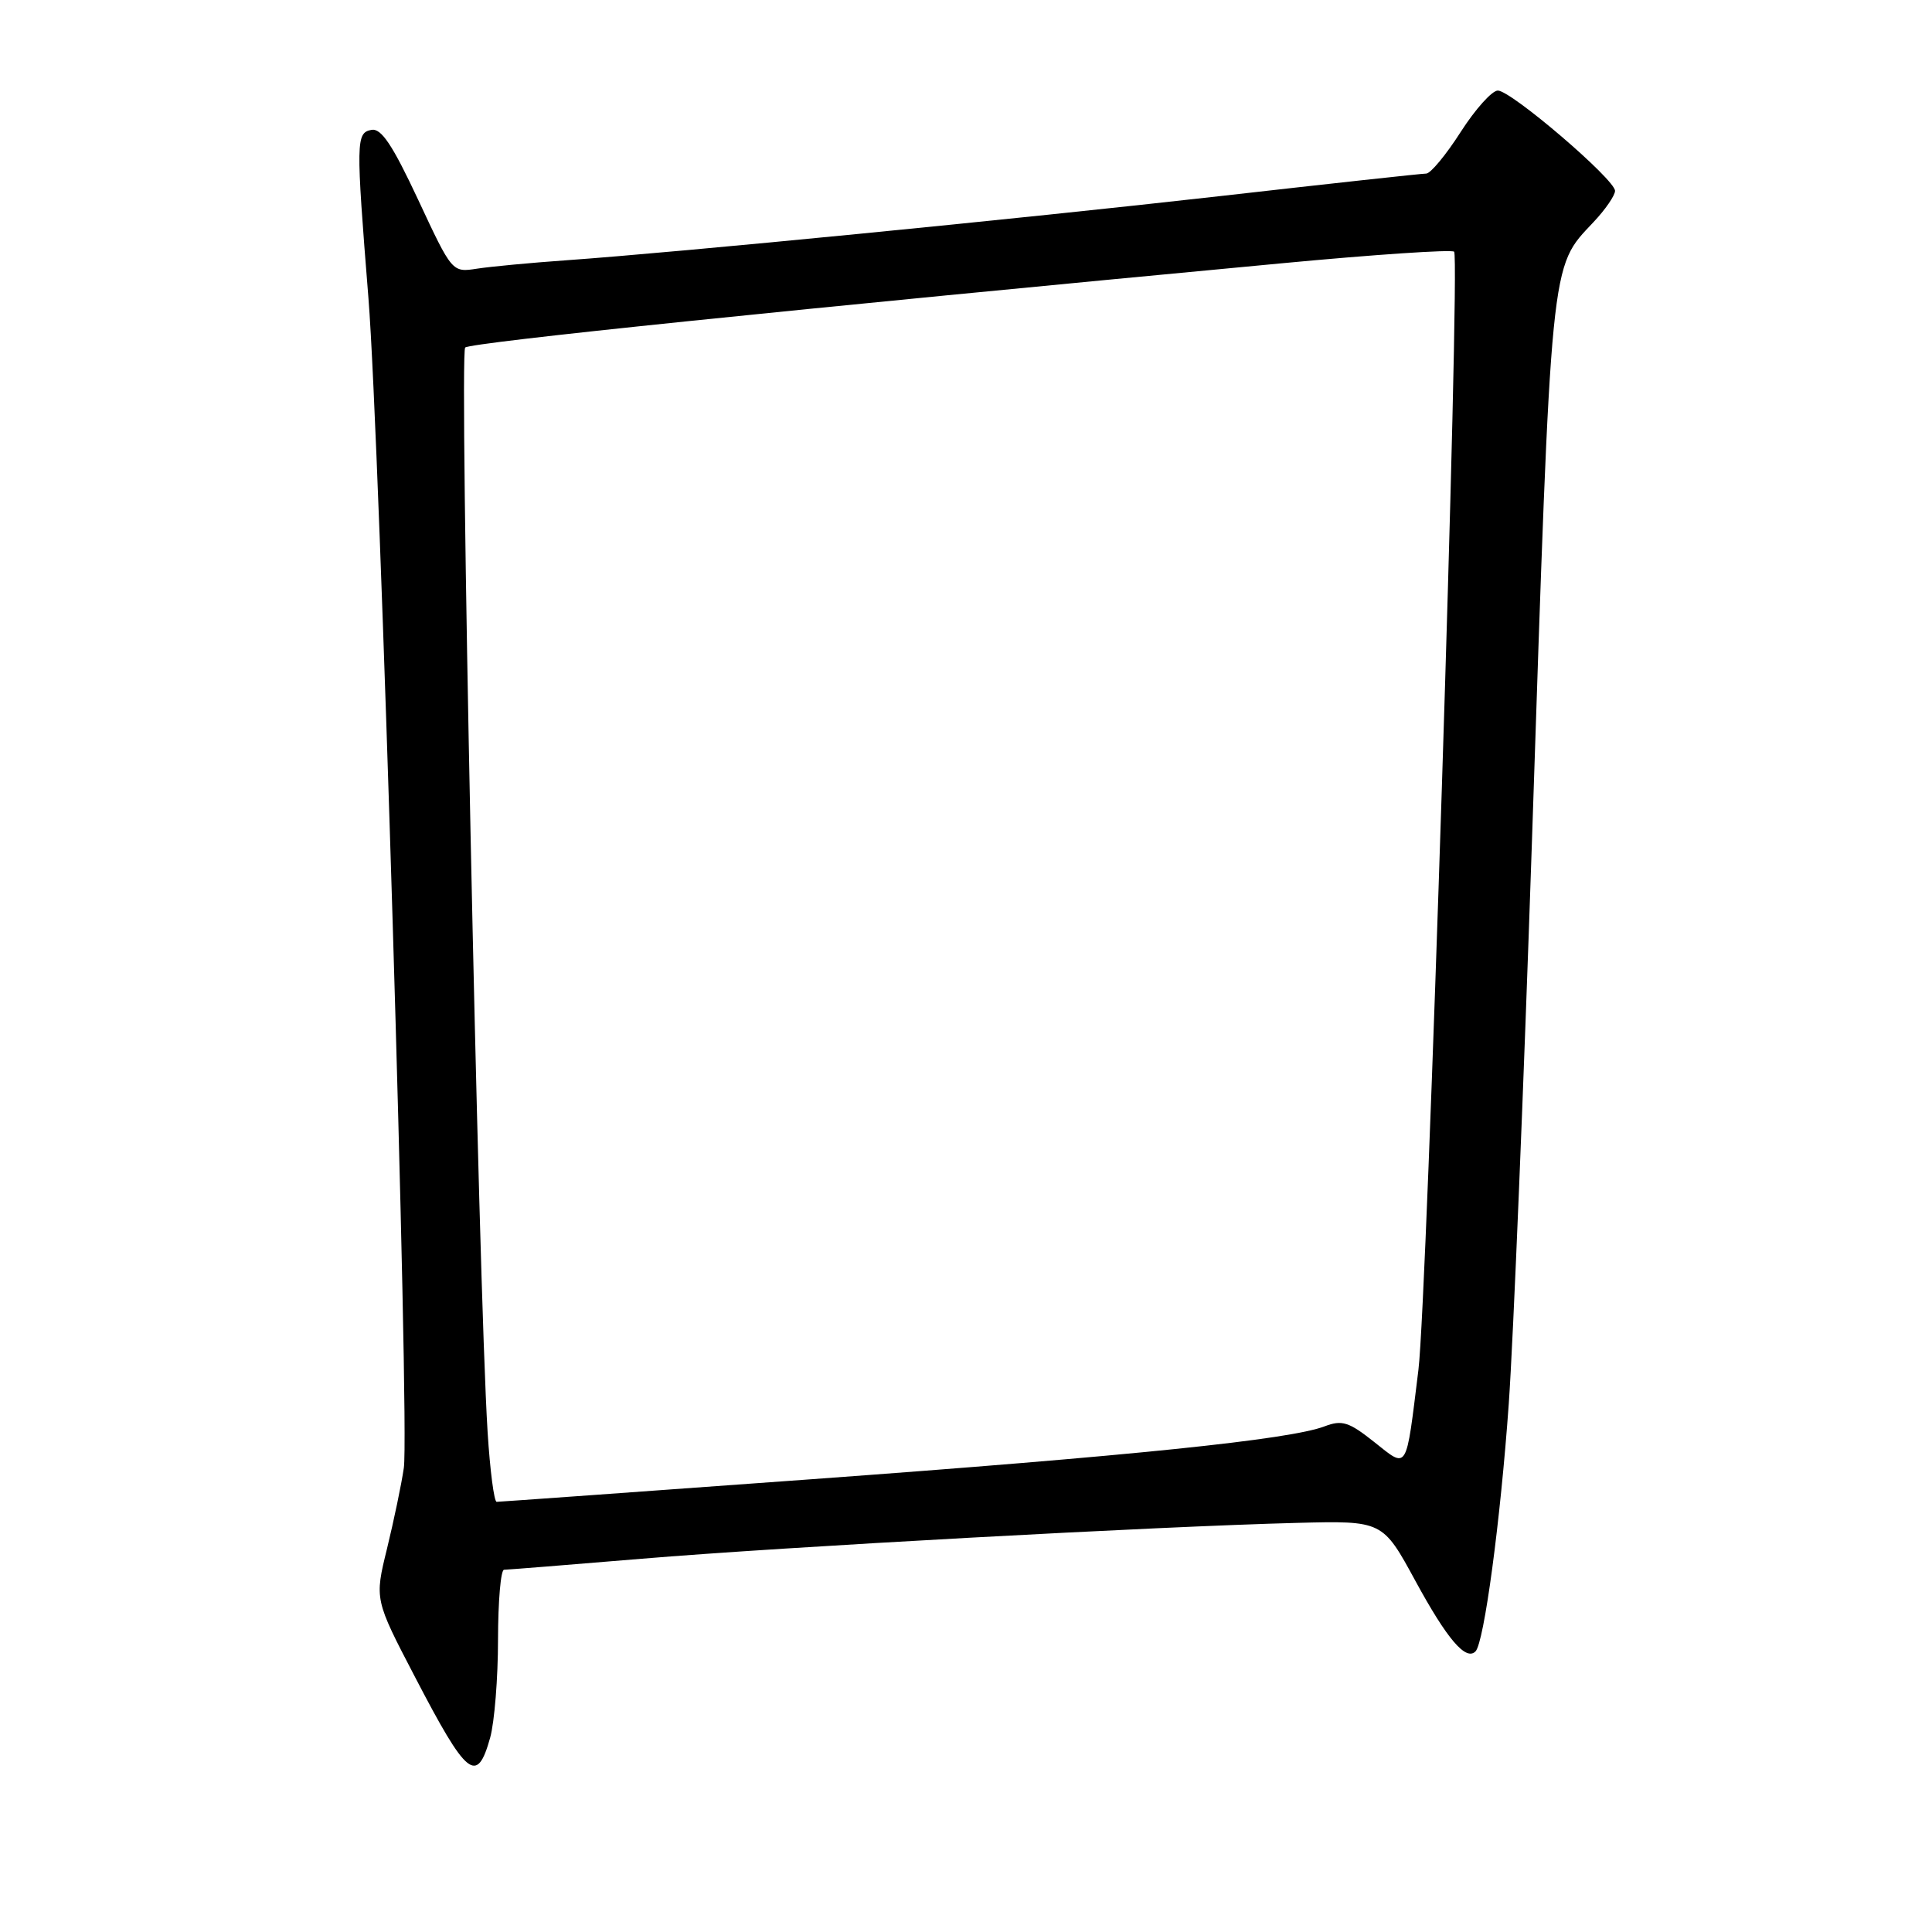 <?xml version="1.0" encoding="UTF-8" standalone="no"?>
<!DOCTYPE svg PUBLIC "-//W3C//DTD SVG 1.1//EN" "http://www.w3.org/Graphics/SVG/1.1/DTD/svg11.dtd" >
<svg xmlns="http://www.w3.org/2000/svg" xmlns:xlink="http://www.w3.org/1999/xlink" version="1.1" viewBox="0 0 256 256">
 <g >
 <path fill="currentColor"
d=" M 64.95 230.25 C 65.52 228.19 65.99 222.34 65.99 217.25 C 66.00 212.16 66.35 208.00 66.79 208.00 C 67.22 208.00 75.43 207.34 85.04 206.54 C 103.83 204.97 153.35 202.26 171.86 201.79 C 183.21 201.50 183.21 201.50 187.56 209.50 C 191.75 217.20 194.23 220.11 195.51 218.82 C 196.65 217.68 198.82 201.52 199.92 186.00 C 200.52 177.47 201.90 143.95 202.99 111.50 C 205.59 33.47 205.38 35.57 211.13 29.45 C 212.71 27.78 214.00 25.90 214.00 25.29 C 214.00 23.78 200.24 12.00 198.47 12.00 C 197.70 12.00 195.48 14.47 193.54 17.50 C 191.61 20.52 189.55 23.00 188.98 23.00 C 188.40 23.00 176.13 24.34 161.71 25.98 C 134.78 29.03 90.08 33.42 75.00 34.49 C 70.33 34.82 65.02 35.32 63.21 35.60 C 59.91 36.11 59.91 36.11 55.42 26.49 C 52.00 19.18 50.51 16.95 49.21 17.21 C 47.17 17.61 47.15 18.64 48.82 39.50 C 50.34 58.46 54.29 189.14 53.51 194.50 C 53.19 196.70 52.18 201.52 51.28 205.21 C 49.63 211.93 49.63 211.93 54.99 222.21 C 61.88 235.46 63.20 236.53 64.95 230.25 Z  M 64.61 189.75 C 63.37 169.73 60.83 46.78 61.64 46.05 C 62.40 45.38 104.34 41.05 169.81 34.89 C 182.08 33.73 192.37 33.04 192.68 33.35 C 193.51 34.17 189.10 172.18 187.95 181.50 C 186.26 195.17 186.59 194.64 182.06 191.05 C 178.72 188.40 177.82 188.12 175.51 189.00 C 170.88 190.76 149.91 192.92 107.47 196.01 C 84.91 197.65 66.16 199.00 65.81 199.00 C 65.47 199.00 64.93 194.84 64.61 189.75 Z "/>
</g>
</svg>